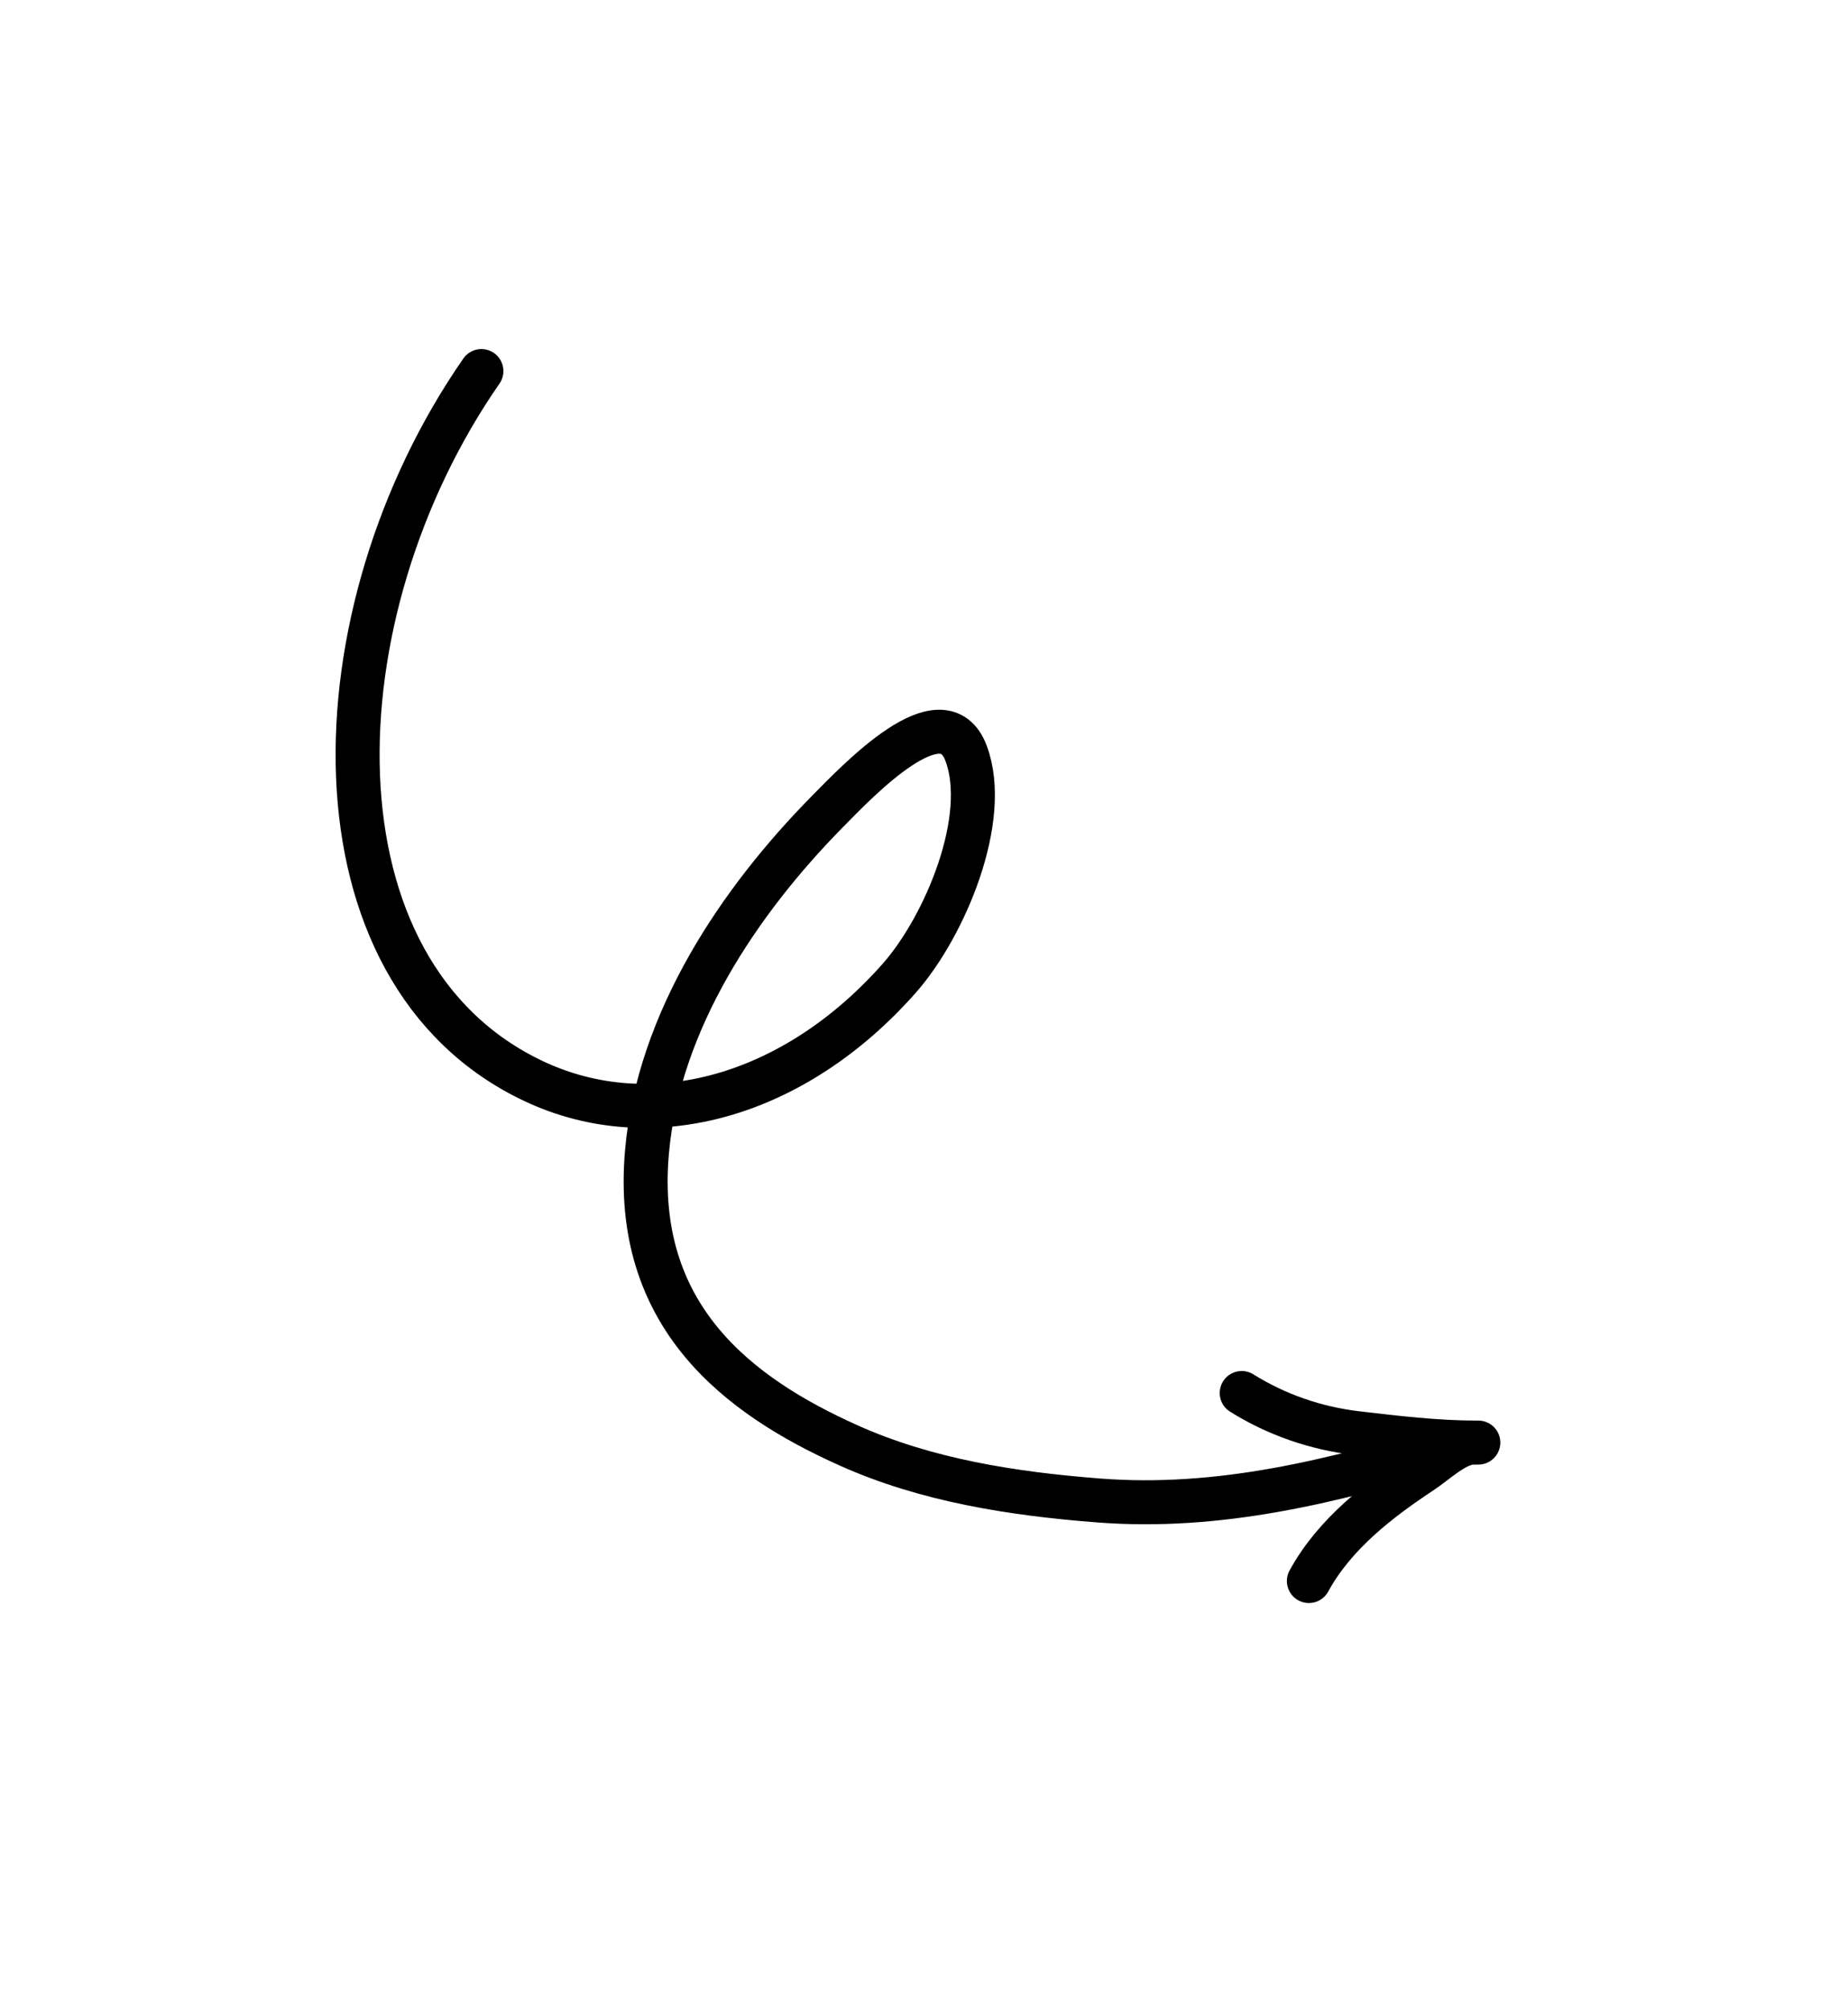<svg width="252" height="274" viewBox="0 0 252 274" fill="none" xmlns="http://www.w3.org/2000/svg">
<path d="M65.645 50.58C42.691 83.648 41.356 132.56 72.794 147.373C88.839 154.933 108.293 149.538 122.6 133.368C128.859 126.294 135.061 111.538 131.74 102.681C128.554 94.182 117 106.391 112.789 110.663C100.845 122.783 89.792 139.137 88.224 157.01C86.255 179.442 100.691 190.283 115.732 197.025C126.312 201.768 138.038 203.61 149.763 204.519C166.212 205.794 181.623 201.968 198.253 196.962" stroke="black" stroke-width="6" stroke-linecap="round"/>
<path d="M169.325 189.877C174.129 192.874 179.491 194.691 184.96 195.339C190.358 195.977 195.905 196.633 201.335 196.633C202.206 196.633 200.603 196.632 200.433 196.659C198.16 197.009 195.762 199.343 193.853 200.606C188.131 204.39 182.01 209.045 178.484 215.502" stroke="black" stroke-width="6" stroke-linecap="round"/>
</svg>
